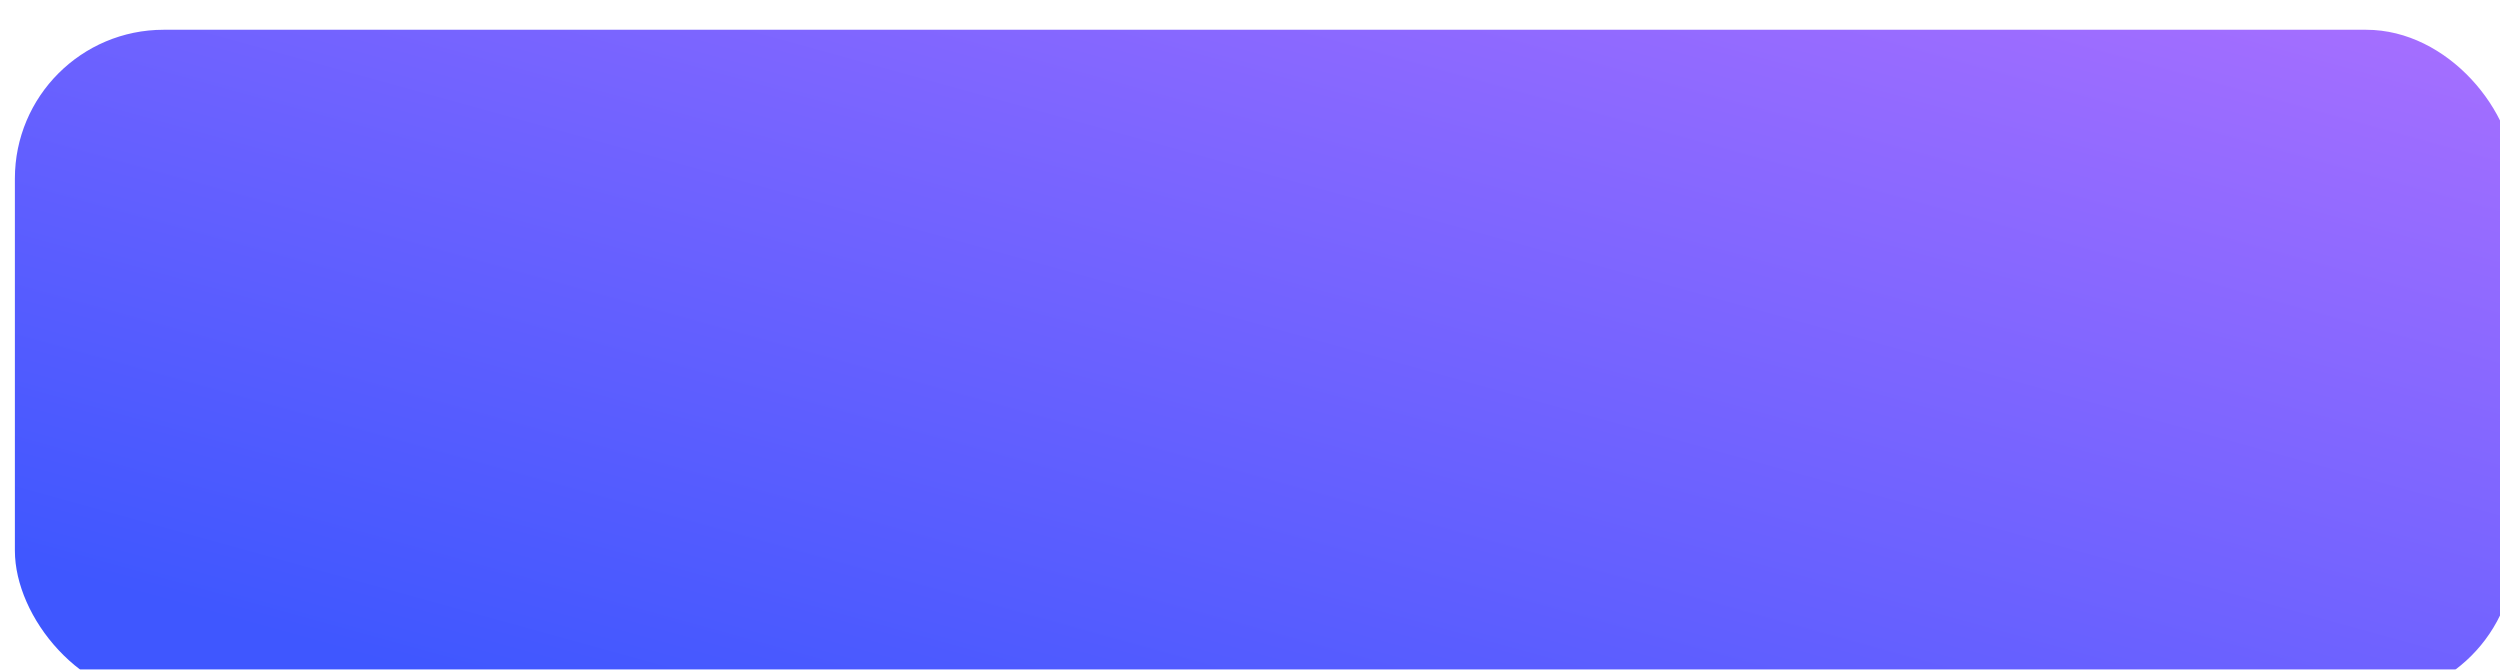 <svg width="168" height="45" viewBox="0 0 168 45" fill="none" xmlns="http://www.w3.org/2000/svg">
<g filter="url(#filter0_d_37_1857)">
<rect width="168" height="45" rx="10" fill="url(#paint0_linear_37_1857)"/>
</g>
<defs>
<filter id="filter0_d_37_1857" x="-3" y="-2" width="176" height="53" filterUnits="userSpaceOnUse" color-interpolation-filters="sRGB">
<feFlood flood-opacity="0" result="BackgroundImageFix"/>
<feColorMatrix in="SourceAlpha" type="matrix" values="0 0 0 0 0 0 0 0 0 0 0 0 0 0 0 0 0 0 127 0" result="hardAlpha"/>
<feOffset dx="1" dy="2"/>
<feGaussianBlur stdDeviation="2"/>
<feComposite in2="hardAlpha" operator="out"/>
<feColorMatrix type="matrix" values="0 0 0 0 0.565 0 0 0 0 0.616 0 0 0 0 0.98 0 0 0 1 0"/>
<feBlend mode="normal" in2="BackgroundImageFix" result="effect1_dropShadow_37_1857"/>
<feBlend mode="normal" in="SourceGraphic" in2="effect1_dropShadow_37_1857" result="shape"/>
</filter>
<linearGradient id="paint0_linear_37_1857" x1="33.267" y1="45" x2="56.036" y2="-37.231" gradientUnits="userSpaceOnUse">
<stop stop-color="#3F57FF"/>
<stop offset="1" stop-color="#AF71FF"/>
</linearGradient>
</defs>
</svg>
